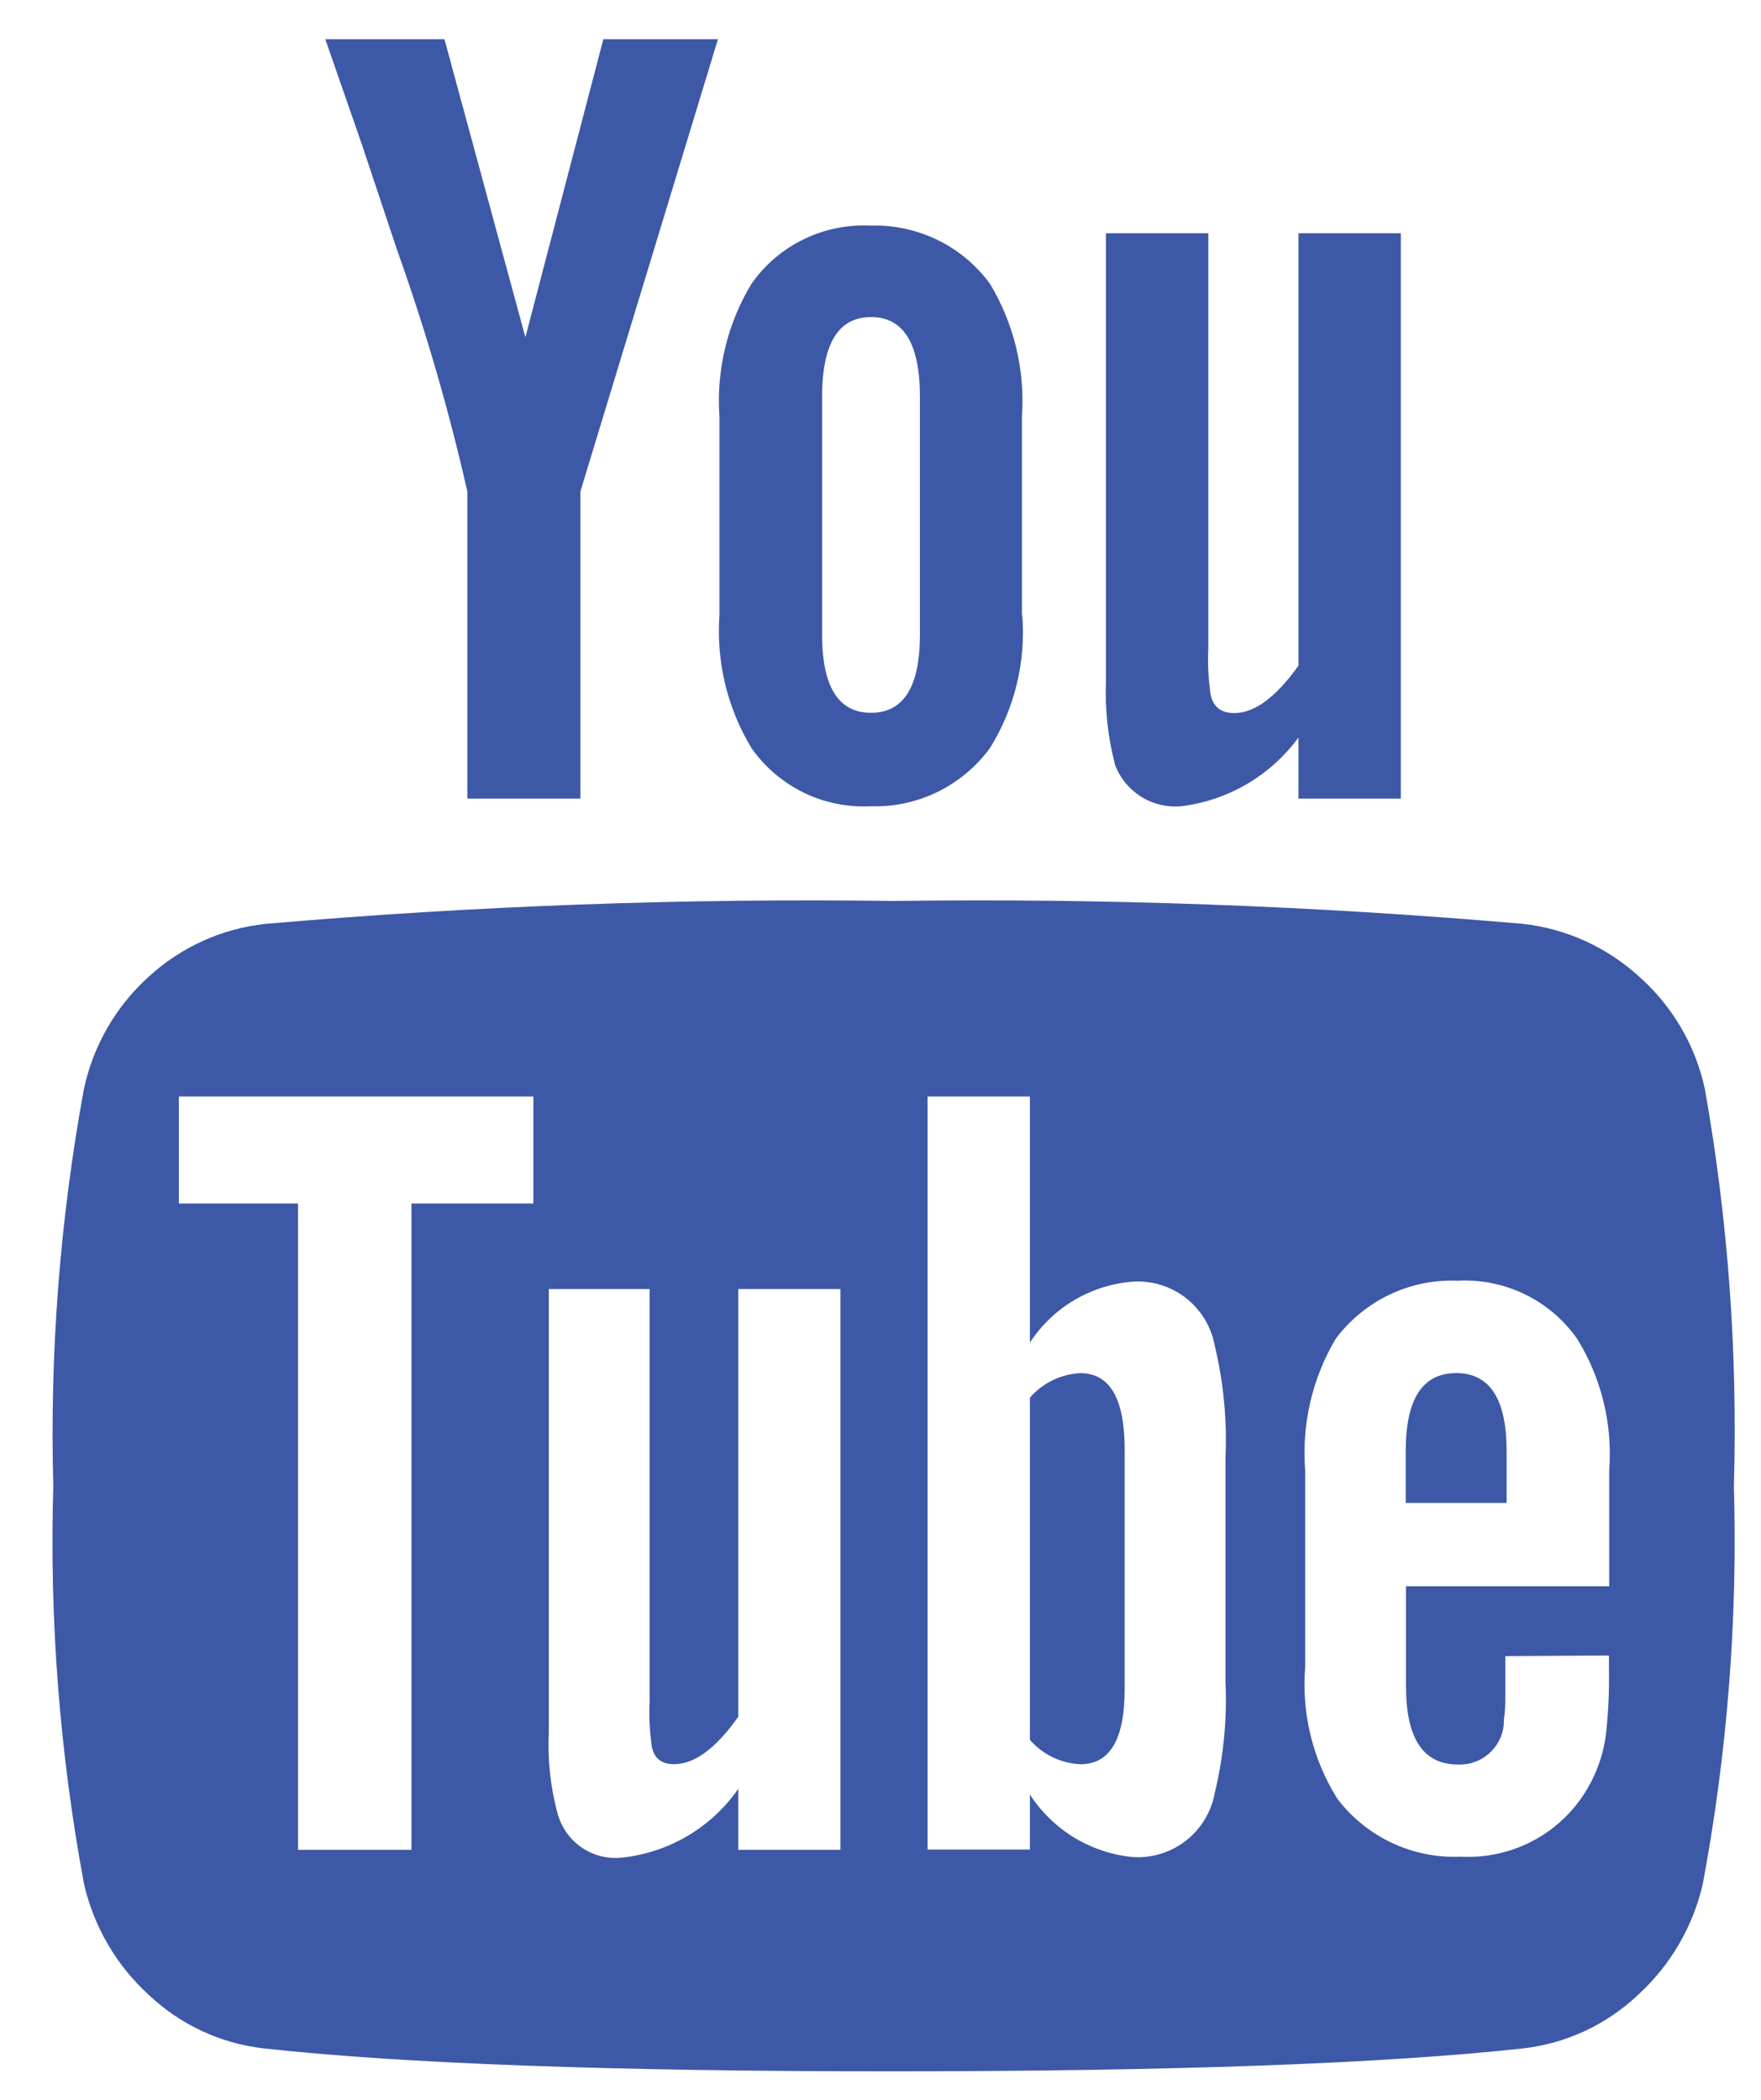 <svg width="26" height="31" viewBox="0 0 26 31" fill="none" xmlns="http://www.w3.org/2000/svg">
<path d="M16.605 24.94V21.4C16.605 20.648 16.387 20.272 15.95 20.272C15.808 20.279 15.669 20.315 15.541 20.377C15.413 20.439 15.299 20.526 15.206 20.633V25.686C15.3 25.793 15.414 25.88 15.541 25.942C15.669 26.003 15.808 26.039 15.95 26.046C16.386 26.046 16.604 25.679 16.605 24.946V24.94ZM20.755 22.188H22.244V21.421C22.244 20.654 21.996 20.27 21.499 20.271C21.002 20.272 20.754 20.655 20.755 21.421V22.188ZM7.875 16.188V17.767H6.075V27.309H4.4V17.767H2.641V16.188H7.875ZM12.409 19.03V27.309H10.9V26.409C10.704 26.691 10.449 26.928 10.153 27.103C9.857 27.278 9.527 27.387 9.185 27.424C8.978 27.447 8.77 27.396 8.597 27.281C8.424 27.165 8.297 26.993 8.238 26.793C8.128 26.397 8.083 25.986 8.103 25.575V19.03H9.591V25.121C9.582 25.317 9.589 25.513 9.614 25.707C9.629 25.933 9.742 26.045 9.952 26.045C10.253 26.045 10.569 25.812 10.9 25.345V19.03H12.409ZM18.093 21.53V24.823C18.119 25.377 18.065 25.931 17.935 26.47C17.885 26.746 17.736 26.994 17.516 27.169C17.296 27.343 17.02 27.431 16.74 27.417C16.431 27.39 16.132 27.292 15.866 27.132C15.601 26.972 15.375 26.753 15.206 26.493V27.305H13.695V16.188H15.206V19.82C15.375 19.562 15.601 19.346 15.867 19.19C16.134 19.034 16.432 18.942 16.74 18.92C17.02 18.906 17.296 18.994 17.516 19.168C17.736 19.343 17.885 19.591 17.935 19.867C18.066 20.413 18.119 20.974 18.093 21.534V21.53ZM23.755 24.44V24.64C23.761 24.964 23.746 25.288 23.71 25.61C23.668 25.932 23.552 26.24 23.371 26.51C23.175 26.803 22.906 27.041 22.59 27.198C22.274 27.356 21.923 27.429 21.571 27.41C21.22 27.426 20.87 27.357 20.552 27.207C20.233 27.058 19.956 26.833 19.744 26.553C19.381 25.974 19.215 25.294 19.27 24.613V21.704C19.217 21.026 19.374 20.349 19.721 19.764C19.93 19.485 20.203 19.262 20.517 19.112C20.832 18.963 21.178 18.892 21.526 18.907C21.868 18.889 22.208 18.959 22.516 19.109C22.824 19.259 23.088 19.484 23.285 19.764C23.644 20.344 23.81 21.023 23.759 21.704V23.418H20.759V24.9C20.759 25.667 21.015 26.05 21.526 26.05C21.692 26.057 21.855 26 21.98 25.891C22.106 25.782 22.185 25.63 22.202 25.464C22.202 25.449 22.202 25.396 22.214 25.306C22.226 25.216 22.225 25.092 22.225 24.934V24.449L23.755 24.44ZM13.582 5.853V9.372C13.582 10.139 13.341 10.523 12.86 10.523C12.379 10.523 12.138 10.139 12.138 9.372V5.853C12.138 5.072 12.379 4.681 12.86 4.681C13.341 4.681 13.582 5.073 13.582 5.857V5.853ZM25.6 21.94C25.657 19.976 25.514 18.011 25.171 16.076C25.032 15.434 24.693 14.853 24.201 14.418C23.726 13.984 23.126 13.711 22.487 13.639C19.396 13.371 16.295 13.259 13.193 13.301C10.099 13.259 7.005 13.372 3.923 13.639C3.279 13.707 2.674 13.98 2.197 14.418C1.711 14.856 1.376 15.436 1.239 16.076C0.884 18.009 0.733 19.975 0.787 21.94C0.728 23.905 0.88 25.872 1.239 27.805C1.382 28.439 1.716 29.013 2.197 29.451C2.663 29.892 3.26 30.169 3.897 30.241C5.957 30.467 9.055 30.58 13.19 30.579C17.325 30.578 20.423 30.466 22.484 30.241C23.121 30.169 23.718 29.892 24.184 29.451C24.664 29.013 24.999 28.439 25.142 27.805C25.503 25.872 25.657 23.906 25.6 21.94ZM8.569 7.256L10.6 0.579H8.908L7.757 4.979L6.562 0.579H4.803L5.344 2.136L5.863 3.692C6.28 4.858 6.626 6.048 6.9 7.256V11.79H8.569V7.256ZM15.088 9.083V6.151C15.136 5.464 14.971 4.778 14.615 4.188C14.413 3.913 14.148 3.691 13.841 3.542C13.534 3.393 13.196 3.32 12.855 3.331C12.513 3.314 12.173 3.383 11.865 3.533C11.557 3.683 11.293 3.908 11.096 4.188C10.739 4.778 10.574 5.463 10.622 6.151V9.083C10.574 9.77 10.739 10.456 11.096 11.045C11.293 11.325 11.557 11.551 11.865 11.701C12.172 11.851 12.513 11.92 12.855 11.903C13.196 11.914 13.534 11.841 13.841 11.692C14.148 11.542 14.413 11.32 14.615 11.045C14.98 10.459 15.148 9.771 15.093 9.083H15.088ZM19.171 11.79H20.682V3.444H19.171V9.827C18.838 10.294 18.522 10.527 18.224 10.527C17.998 10.527 17.878 10.406 17.863 10.166C17.838 9.971 17.831 9.775 17.84 9.579V3.444H16.329V10.053C16.312 10.471 16.358 10.889 16.464 11.294C16.537 11.487 16.672 11.651 16.847 11.761C17.022 11.871 17.228 11.921 17.434 11.903C17.778 11.862 18.109 11.751 18.408 11.576C18.707 11.401 18.966 11.167 19.171 10.888V11.788V11.79Z" fill="#3D58A6"/>
</svg>
